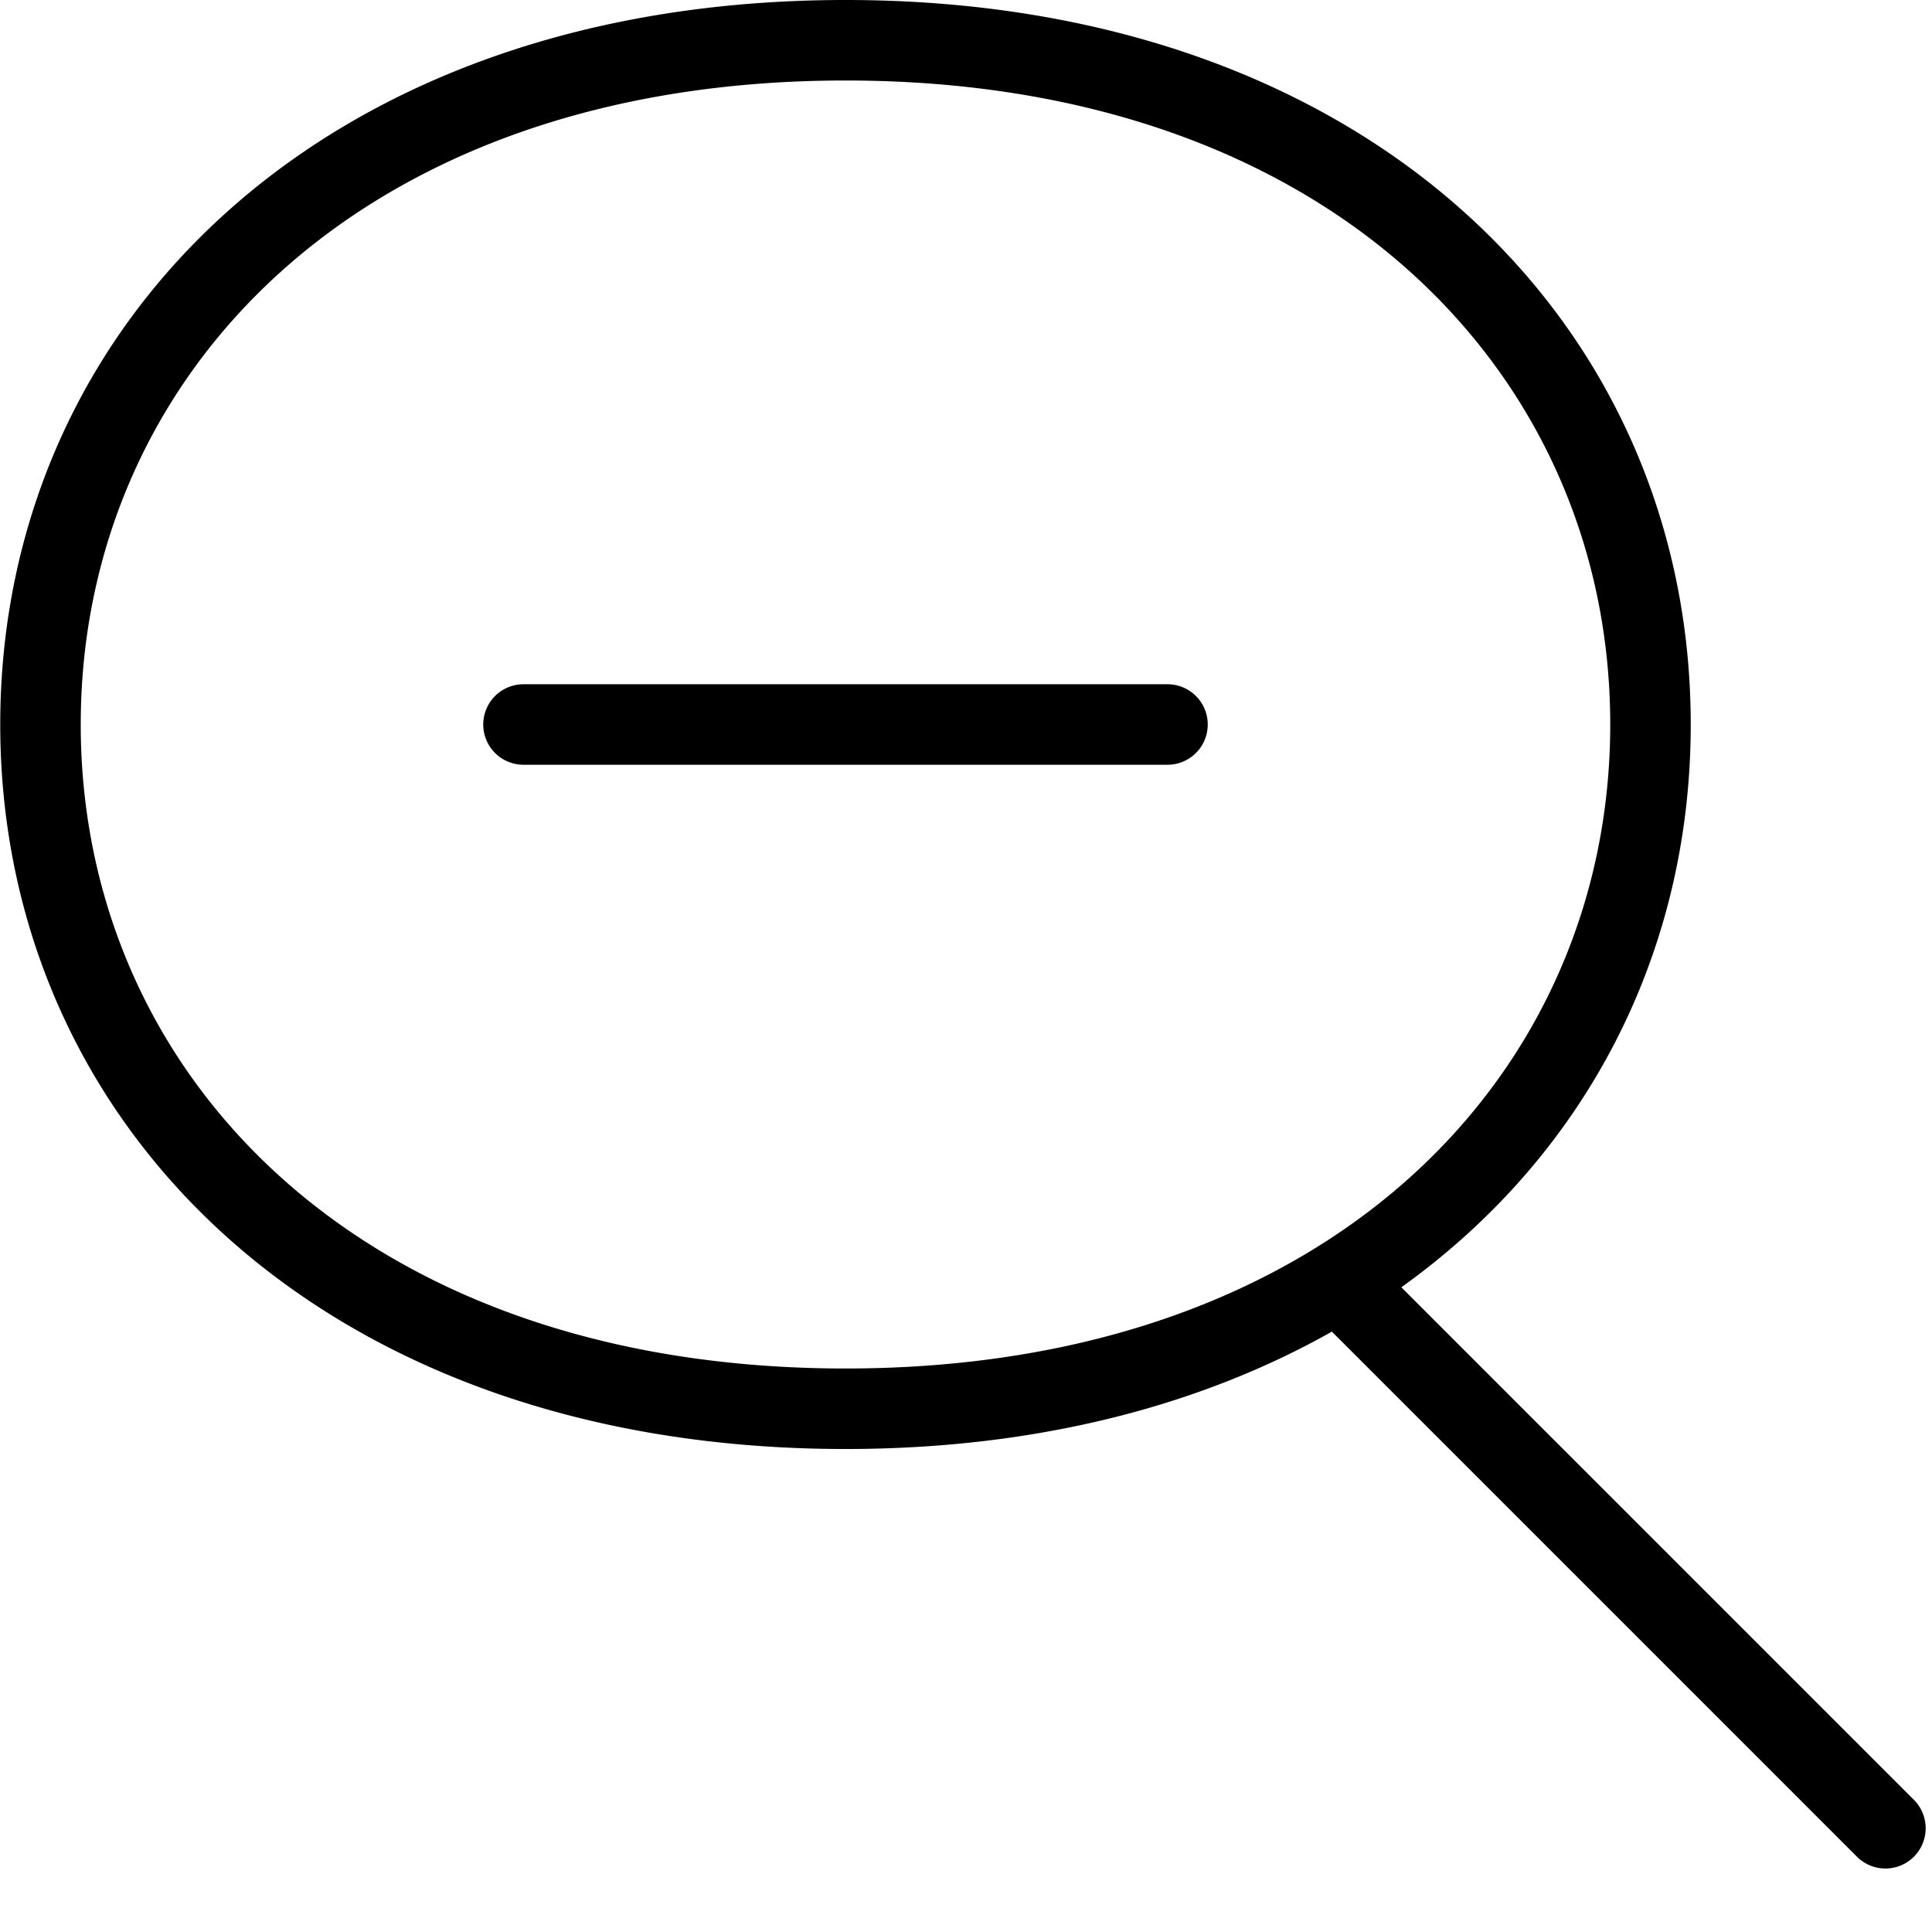 <svg viewBox="0 0 24 24">
  <g clip-path="url(#a)" fill-rule="evenodd" clip-rule="evenodd">
    <path
      d="M20.003 9c0 4.32-3.45 8-9.5 8-6.051 0-9.5-3.68-9.5-8s3.449-8 9.5-8c6.05 0 9.5 3.68 9.5 8Zm-3.458 7.542C14.912 17.464 12.874 18 10.503 18c-6.5 0-10.5-4.03-10.5-9s4-9 10.5-9 10.5 4.03 10.5 9c0 2.822-1.29 5.341-3.595 6.991l6.373 6.373a.5.5 0 0 1-.707.707l-6.53-6.53Z" />
    <path d="M6.003 9a.5.5 0 0 1 .5-.5h8a.5.5 0 1 1 0 1h-8a.5.5 0 0 1-.5-.5Z" />
  </g>
</svg>
